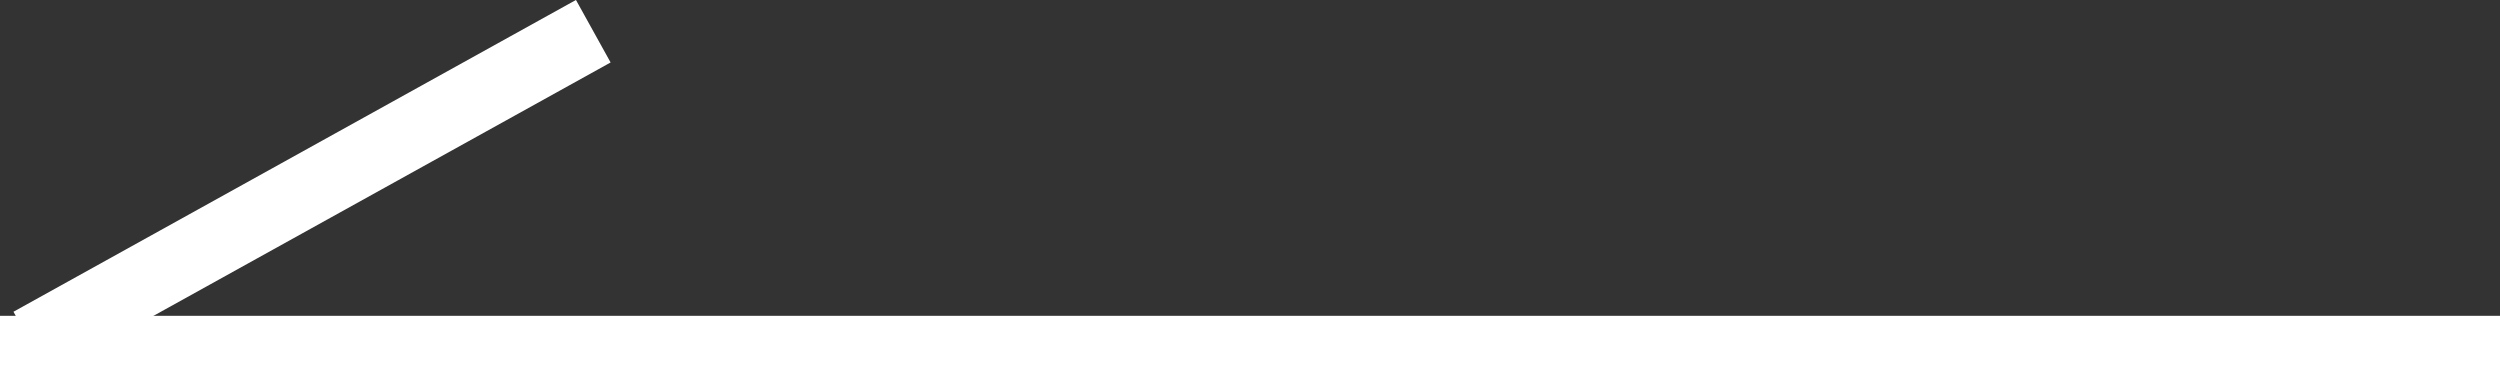 <svg id="Group_242" data-name="Group 242" xmlns="http://www.w3.org/2000/svg" width="70" height="10.843" viewBox="0 0 70 10.843">
  <rect x="0" y="0" width="70" height="10.843" fill="#333333" stroke="none"/>
  <rect id="Rectangle_602" data-name="Rectangle 602" width="70" height="2" transform="translate(0 8.843)" fill="#fff"/>
  <rect id="Rectangle_603" data-name="Rectangle 603" width="18" height="2" transform="matrix(-0.875, 0.485, -0.485, -0.875, 17.097, 1.749)" fill="#fff"/>
</svg>

